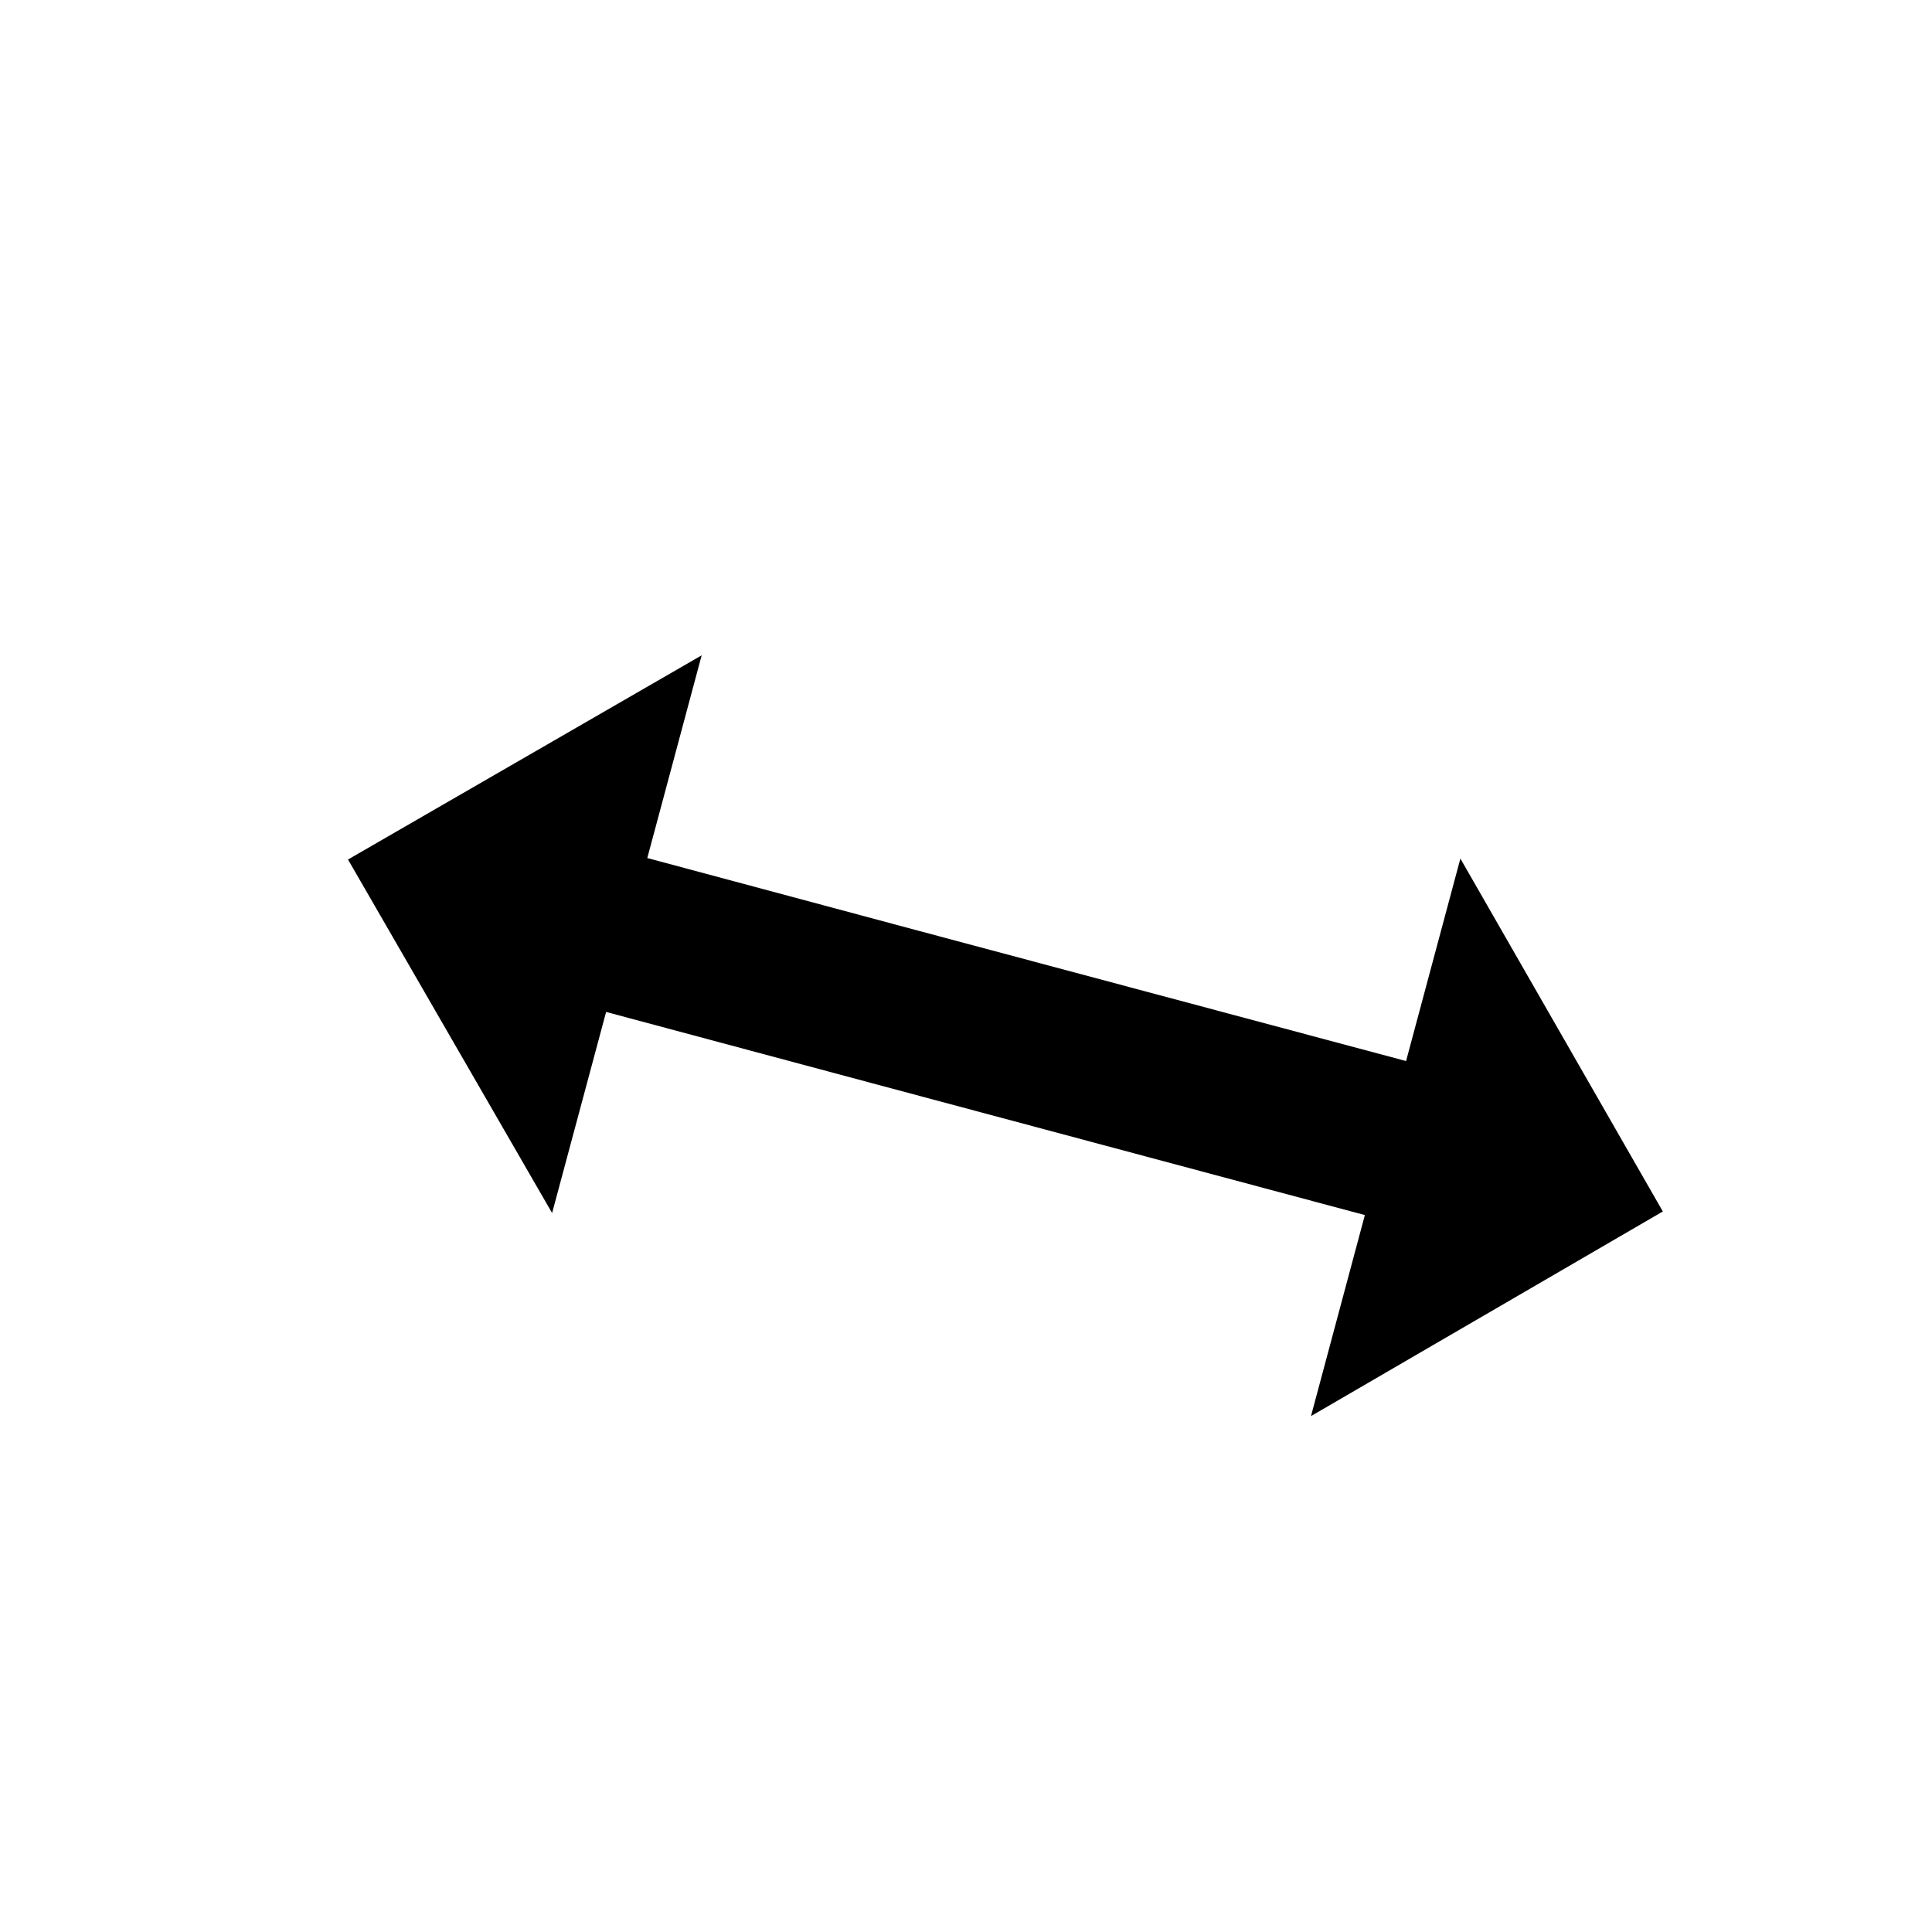 <svg xmlns='http://www.w3.org/2000/svg' width='24' height='24'><defs><filter id='a' width='150%' height='150%' x='-25%' y='-17.9%' filterUnits='objectBoundingBox'><feOffset dy='1' in='SourceAlpha' result='shadowOffsetOuter1'/><feGaussianBlur in='shadowOffsetOuter1' result='shadowBlurOuter1' stdDeviation='1'/><feColorMatrix in='shadowBlurOuter1' result='shadowMatrixOuter1' values='0 0 0 0 0 0 0 0 0 0 0 0 0 0 0 0 0 0 0.2 0'/><feMerge><feMergeNode in='shadowMatrixOuter1'/><feMergeNode in='SourceGraphic'/></feMerge></filter></defs><g fill='none' fill-rule='evenodd'><path d='M0 0h24v24H0z'/><g filter='url(#a)' transform='rotate(-30 18.83 .17)'><path fill='#FFF' d='M4.257 7.087l4.072 4.068L5.5 13.983l8.473-.013.013-8.47-2.841 2.842L7.07 4.274 5.656 2.859 8.5.017H.014v8.484l2.829-2.827z'/><path fill='#000' d='M5.317 6.733l4.427 4.424-1.828 1.828 5.056-.016.014-5.054-1.842 1.841-4.428-4.422-2.474-2.475 1.844-1.843H1.013v5.071l1.83-1.828z'/></g></g></svg>